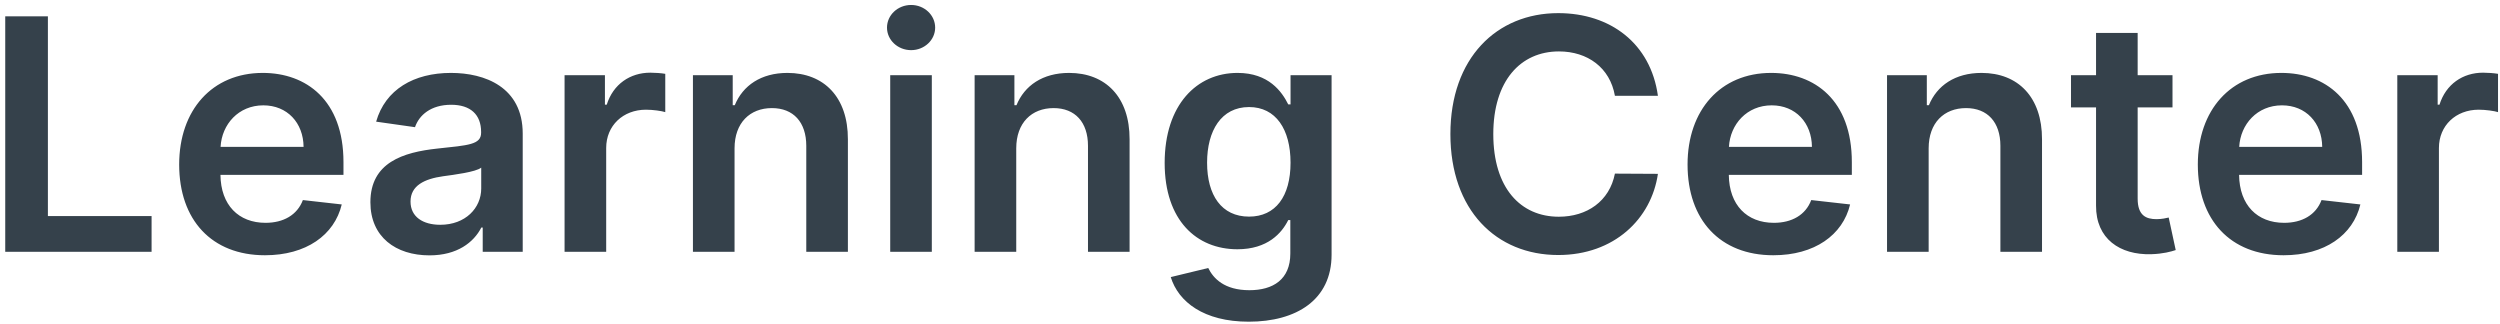 <svg width="139" height="18" viewBox="0 0 139 18" fill="none" xmlns="http://www.w3.org/2000/svg">
<path d="M0.291 14H8.428V12.012H2.663V0.909H0.291V14ZM14.731 14.192C17.019 14.192 18.592 13.073 19.001 11.367L16.84 11.124C16.527 11.954 15.76 12.389 14.763 12.389C13.267 12.389 12.276 11.405 12.257 9.724H19.097V9.014C19.097 5.569 17.026 4.054 14.609 4.054C11.797 4.054 9.962 6.119 9.962 9.148C9.962 12.229 11.771 14.192 14.731 14.192ZM12.264 8.164C12.334 6.911 13.261 5.857 14.641 5.857C15.971 5.857 16.866 6.828 16.879 8.164H12.264ZM23.879 14.198C25.42 14.198 26.34 13.476 26.762 12.651H26.839V14H29.063V7.429C29.063 4.834 26.948 4.054 25.075 4.054C23.01 4.054 21.425 4.974 20.913 6.764L23.074 7.071C23.304 6.4 23.956 5.825 25.087 5.825C26.161 5.825 26.75 6.374 26.75 7.339V7.378C26.75 8.043 26.053 8.075 24.32 8.26C22.416 8.464 20.594 9.033 20.594 11.245C20.594 13.175 22.007 14.198 23.879 14.198ZM24.48 12.498C23.515 12.498 22.825 12.057 22.825 11.207C22.825 10.318 23.598 9.947 24.634 9.8C25.241 9.717 26.455 9.564 26.756 9.321V10.478C26.756 11.571 25.874 12.498 24.48 12.498ZM31.39 14H33.704V8.228C33.704 6.982 34.644 6.099 35.916 6.099C36.306 6.099 36.791 6.17 36.989 6.234V4.105C36.779 4.067 36.414 4.041 36.159 4.041C35.034 4.041 34.094 4.68 33.736 5.818H33.634V4.182H31.39V14ZM40.841 8.247C40.841 6.828 41.697 6.01 42.918 6.01C44.114 6.01 44.829 6.796 44.829 8.107V14H47.143V7.749C47.15 5.396 45.807 4.054 43.781 4.054C42.311 4.054 41.301 4.757 40.853 5.85H40.739V4.182H38.527V14H40.841V8.247ZM49.496 14H51.809V4.182H49.496V14ZM50.659 2.788C51.394 2.788 51.995 2.226 51.995 1.536C51.995 0.839 51.394 0.276 50.659 0.276C49.917 0.276 49.317 0.839 49.317 1.536C49.317 2.226 49.917 2.788 50.659 2.788ZM56.503 8.247C56.503 6.828 57.359 6.01 58.58 6.01C59.776 6.01 60.492 6.796 60.492 8.107V14H62.805V7.749C62.812 5.396 61.469 4.054 59.443 4.054C57.973 4.054 56.963 4.757 56.516 5.85H56.401V4.182H54.189V14H56.503V8.247ZM69.428 17.886C72.08 17.886 74.036 16.672 74.036 14.16V4.182H71.754V5.805H71.626C71.275 5.096 70.54 4.054 68.808 4.054C66.538 4.054 64.755 5.831 64.755 9.059C64.755 12.261 66.538 13.859 68.801 13.859C70.482 13.859 71.269 12.958 71.626 12.236H71.742V14.096C71.742 15.54 70.783 16.135 69.466 16.135C68.072 16.135 67.459 15.477 67.178 14.901L65.094 15.406C65.516 16.78 66.928 17.886 69.428 17.886ZM69.447 12.044C67.919 12.044 67.114 10.855 67.114 9.046C67.114 7.263 67.906 5.952 69.447 5.952C70.936 5.952 71.754 7.186 71.754 9.046C71.754 10.919 70.923 12.044 69.447 12.044ZM92.18 5.326C91.777 2.418 89.54 0.73 86.638 0.73C83.218 0.73 80.642 3.223 80.642 7.455C80.642 11.68 83.186 14.179 86.638 14.179C89.751 14.179 91.816 12.165 92.18 9.666L89.789 9.653C89.489 11.188 88.236 12.05 86.67 12.05C84.548 12.05 83.027 10.459 83.027 7.455C83.027 4.501 84.535 2.859 86.677 2.859C88.268 2.859 89.515 3.76 89.789 5.326H92.18ZM98.596 14.192C100.884 14.192 102.457 13.073 102.866 11.367L100.705 11.124C100.392 11.954 99.625 12.389 98.628 12.389C97.132 12.389 96.141 11.405 96.122 9.724H102.962V9.014C102.962 5.569 100.891 4.054 98.475 4.054C95.662 4.054 93.828 6.119 93.828 9.148C93.828 12.229 95.636 14.192 98.596 14.192ZM96.129 8.164C96.199 6.911 97.126 5.857 98.507 5.857C99.836 5.857 100.731 6.828 100.744 8.164H96.129ZM107.233 8.247C107.233 6.828 108.09 6.01 109.311 6.01C110.506 6.01 111.222 6.796 111.222 8.107V14H113.536V7.749C113.542 5.396 112.2 4.054 110.174 4.054C108.703 4.054 107.694 4.757 107.246 5.85H107.131V4.182H104.919V14H107.233V8.247ZM120.791 4.182H118.854V1.83H116.54V4.182H115.147V5.972H116.54V11.43C116.527 13.278 117.87 14.185 119.608 14.134C120.267 14.115 120.721 13.987 120.97 13.904L120.58 12.095C120.452 12.127 120.19 12.185 119.902 12.185C119.321 12.185 118.854 11.98 118.854 11.047V5.972H120.791V4.182ZM126.967 14.192C129.256 14.192 130.828 13.073 131.237 11.367L129.077 11.124C128.763 11.954 127.996 12.389 126.999 12.389C125.503 12.389 124.513 11.405 124.493 9.724H131.333V9.014C131.333 5.569 129.262 4.054 126.846 4.054C124.033 4.054 122.199 6.119 122.199 9.148C122.199 12.229 124.008 14.192 126.967 14.192ZM124.5 8.164C124.57 6.911 125.497 5.857 126.878 5.857C128.207 5.857 129.102 6.828 129.115 8.164H124.5ZM133.29 14H135.604V8.228C135.604 6.982 136.544 6.099 137.816 6.099C138.206 6.099 138.692 6.17 138.89 6.234V4.105C138.679 4.067 138.315 4.041 138.059 4.041C136.934 4.041 135.994 4.68 135.636 5.818H135.534V4.182H133.29V14Z" fill="#35414B"/>
</svg>
